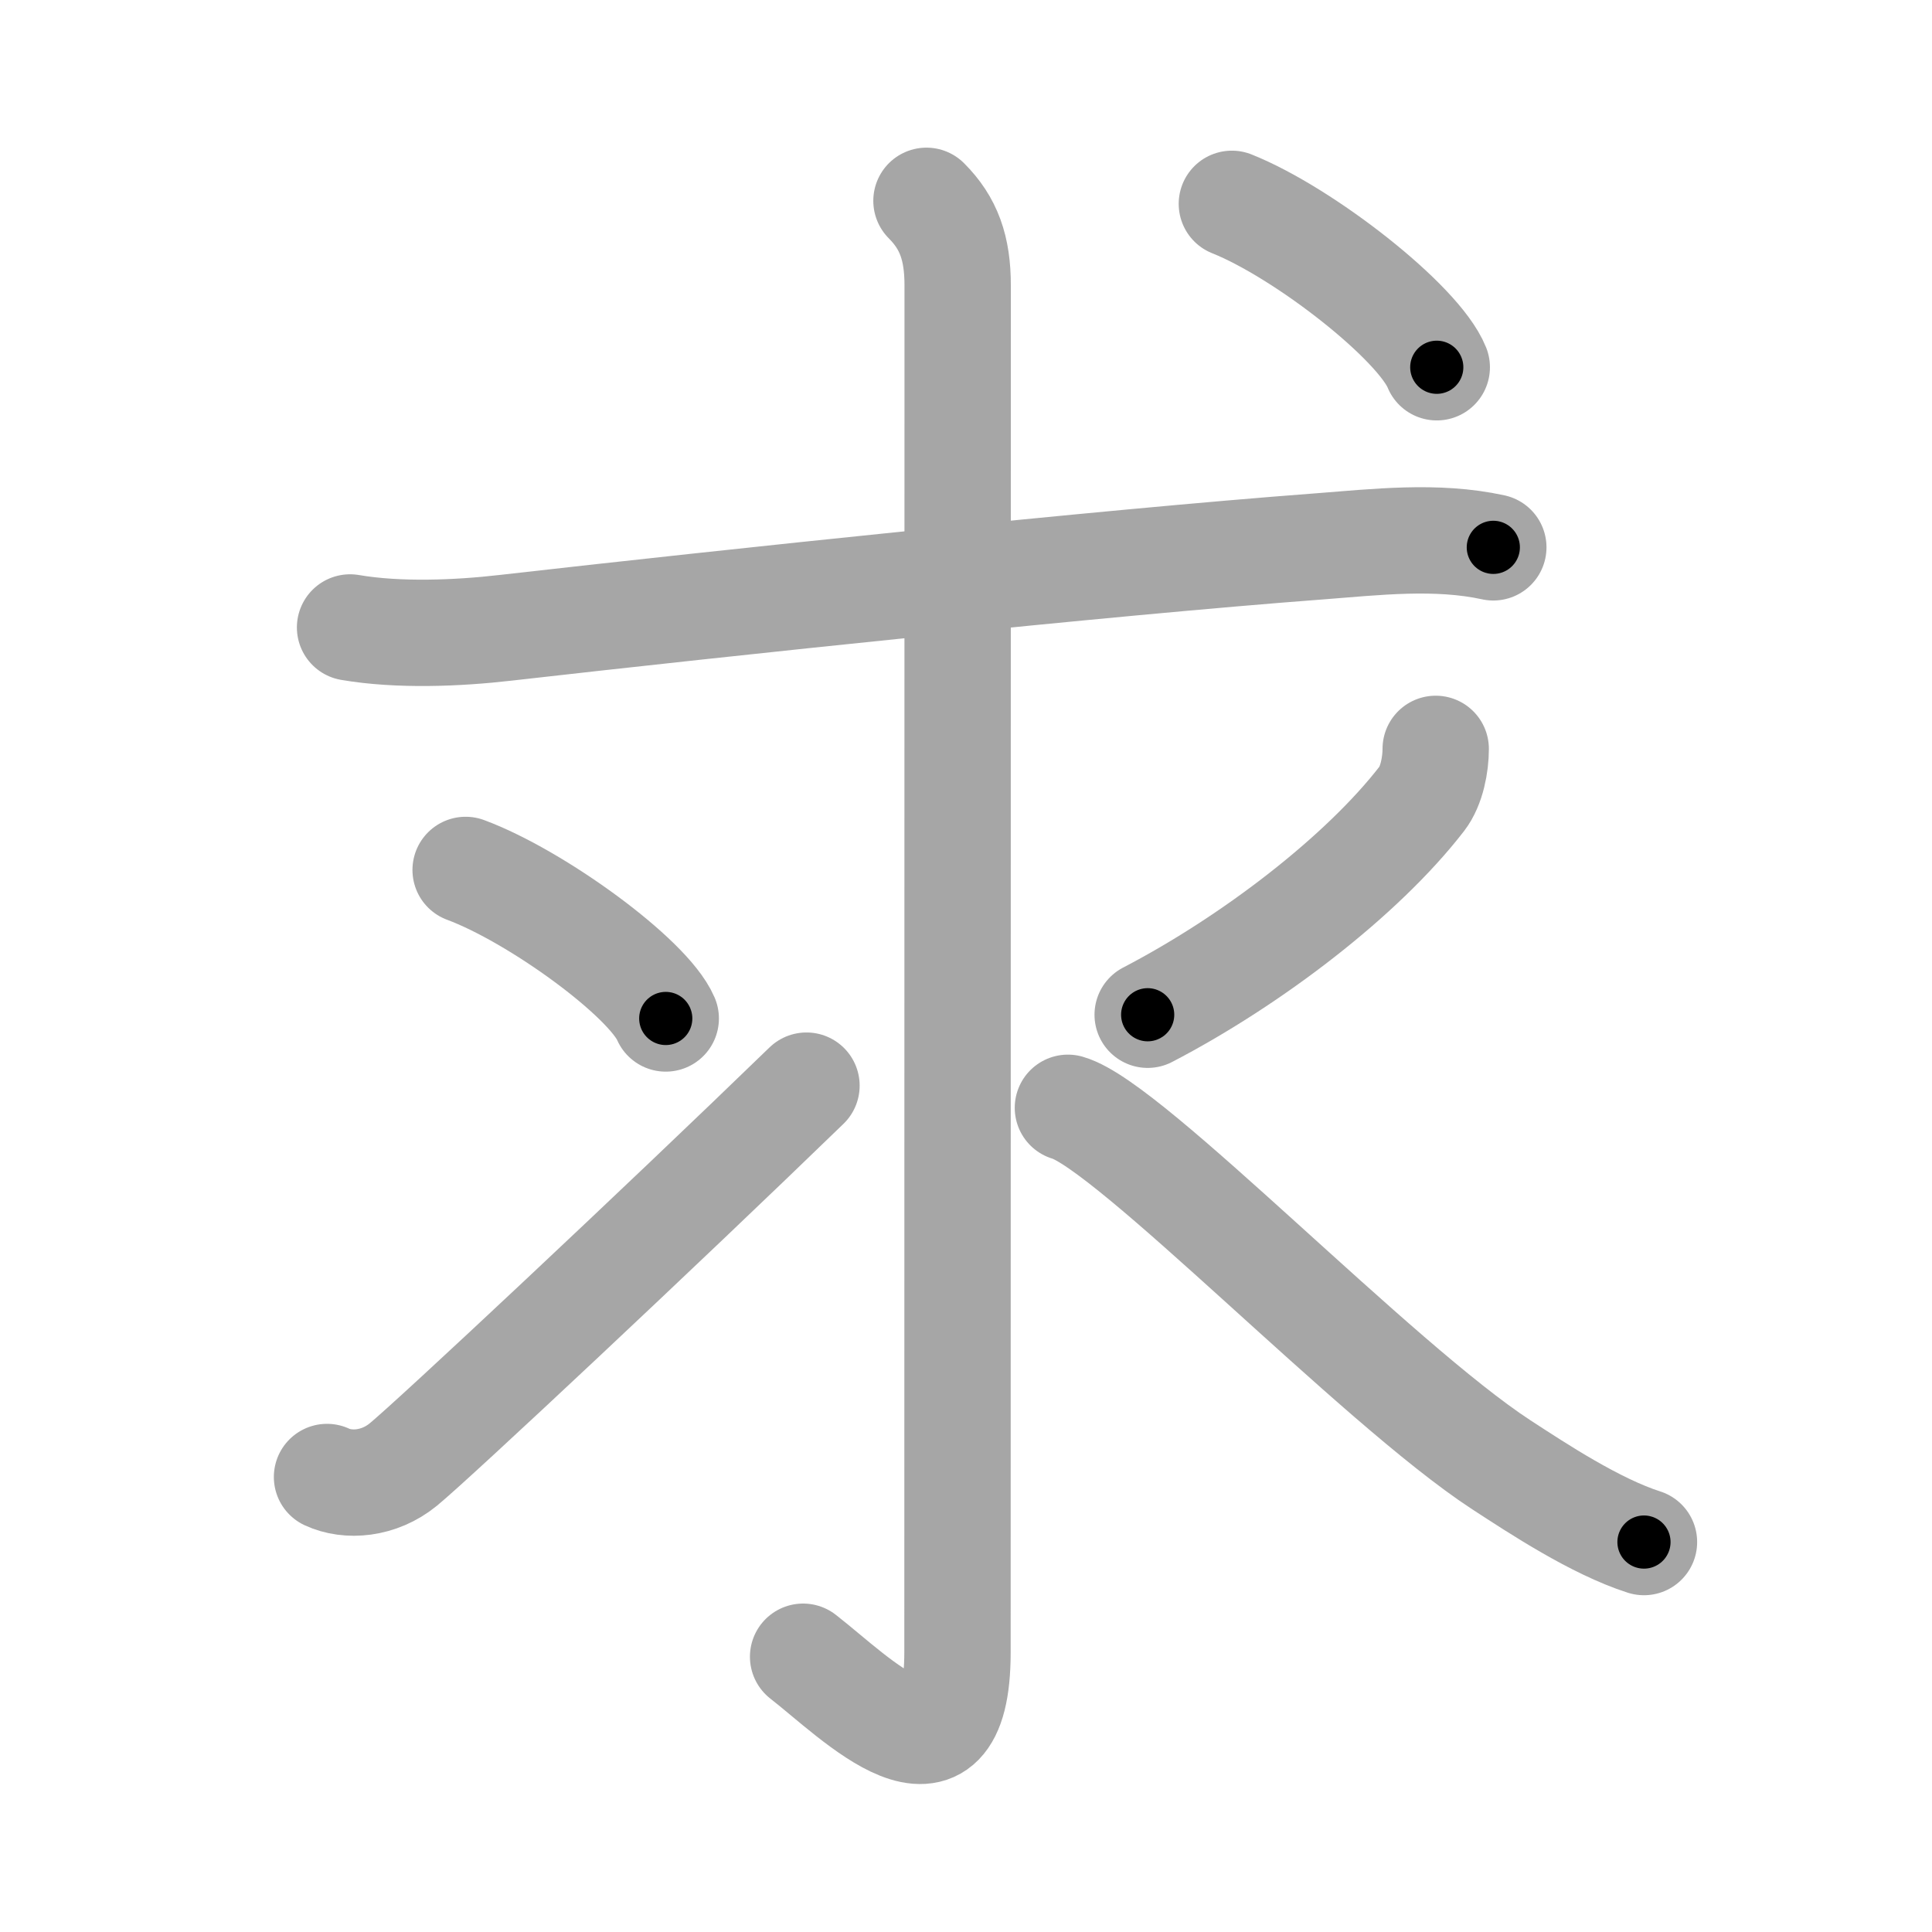 <svg xmlns="http://www.w3.org/2000/svg" viewBox="0 0 109 109" id="6c42"><g fill="none" stroke="#a6a6a6" stroke-width="6" stroke-linecap="round" stroke-linejoin="round"><g><path d="M19.75,35.4c2.75,0.47,6.08,0.33,8.77,0.02C41,34,62.3,31.74,74.38,30.83c3.24-0.25,6.66-0.65,9.87,0.05" /><g><path d="M52.27,11.33c1.26,1.26,1.76,2.67,1.76,4.77c0,15.77-0.01,68.02-0.01,77.12c0,8.53-5.77,2.53-8.71,0.25" /><path d="M26.27,49.08c3.99,1.48,10.3,6.08,11.29,8.38" /><path d="M18.45,83.33c1.18,0.55,2.93,0.42,4.3-0.7c1.7-1.39,14.5-13.38,22.75-21.38" /><path d="M81,42.25c0,0.88-0.22,2.08-0.78,2.81c-3.37,4.36-9.59,9.13-15.47,12.19" /><path d="M60.25,62.5c3.5,1,17.39,15.53,24.45,20.14c2.06,1.34,5.3,3.48,8.05,4.36" /></g><g><path d="M69.5,11.5c4.08,1.63,10.54,6.69,11.56,9.22" /></g></g></g><g fill="none" stroke="#000" stroke-width="3" stroke-linecap="round" stroke-linejoin="round"><path d="M19.75,35.4c2.75,0.47,6.08,0.33,8.77,0.02C41,34,62.3,31.74,74.38,30.83c3.24-0.25,6.66-0.65,9.87,0.05" stroke-dasharray="64.798" stroke-dashoffset="64.798"><animate attributeName="stroke-dashoffset" values="64.798;64.798;0" dur="0.487s" fill="freeze" begin="0s;6c42.click" /></path><path d="M52.27,11.33c1.26,1.26,1.76,2.67,1.76,4.77c0,15.77-0.01,68.02-0.01,77.12c0,8.53-5.77,2.53-8.71,0.25" stroke-dasharray="95.733" stroke-dashoffset="95.733"><animate attributeName="stroke-dashoffset" values="95.733" fill="freeze" begin="6c42.click" /><animate attributeName="stroke-dashoffset" values="95.733;95.733;0" keyTimes="0;0.403;1" dur="1.207s" fill="freeze" begin="0s;6c42.click" /></path><path d="M26.27,49.08c3.99,1.48,10.3,6.08,11.29,8.38" stroke-dasharray="14.255" stroke-dashoffset="14.255"><animate attributeName="stroke-dashoffset" values="14.255" fill="freeze" begin="6c42.click" /><animate attributeName="stroke-dashoffset" values="14.255;14.255;0" keyTimes="0;0.809;1" dur="1.492s" fill="freeze" begin="0s;6c42.click" /></path><path d="M18.45,83.33c1.18,0.55,2.93,0.42,4.3-0.7c1.7-1.39,14.5-13.38,22.75-21.38" stroke-dasharray="35.805" stroke-dashoffset="35.805"><animate attributeName="stroke-dashoffset" values="35.805" fill="freeze" begin="6c42.click" /><animate attributeName="stroke-dashoffset" values="35.805;35.805;0" keyTimes="0;0.806;1" dur="1.85s" fill="freeze" begin="0s;6c42.click" /></path><path d="M81,42.25c0,0.88-0.22,2.08-0.78,2.81c-3.37,4.36-9.59,9.13-15.47,12.19" stroke-dasharray="22.79" stroke-dashoffset="22.79"><animate attributeName="stroke-dashoffset" values="22.79" fill="freeze" begin="6c42.click" /><animate attributeName="stroke-dashoffset" values="22.79;22.79;0" keyTimes="0;0.89;1" dur="2.078s" fill="freeze" begin="0s;6c42.click" /></path><path d="M60.25,62.5c3.5,1,17.39,15.53,24.45,20.14c2.06,1.34,5.3,3.48,8.05,4.36" stroke-dasharray="40.925" stroke-dashoffset="40.925"><animate attributeName="stroke-dashoffset" values="40.925" fill="freeze" begin="6c42.click" /><animate attributeName="stroke-dashoffset" values="40.925;40.925;0" keyTimes="0;0.836;1" dur="2.487s" fill="freeze" begin="0s;6c42.click" /></path><path d="M69.5,11.5c4.08,1.63,10.54,6.69,11.56,9.22" stroke-dasharray="14.996" stroke-dashoffset="14.996"><animate attributeName="stroke-dashoffset" values="14.996" fill="freeze" begin="6c42.click" /><animate attributeName="stroke-dashoffset" values="14.996;14.996;0" keyTimes="0;0.892;1" dur="2.787s" fill="freeze" begin="0s;6c42.click" /></path></g></svg>